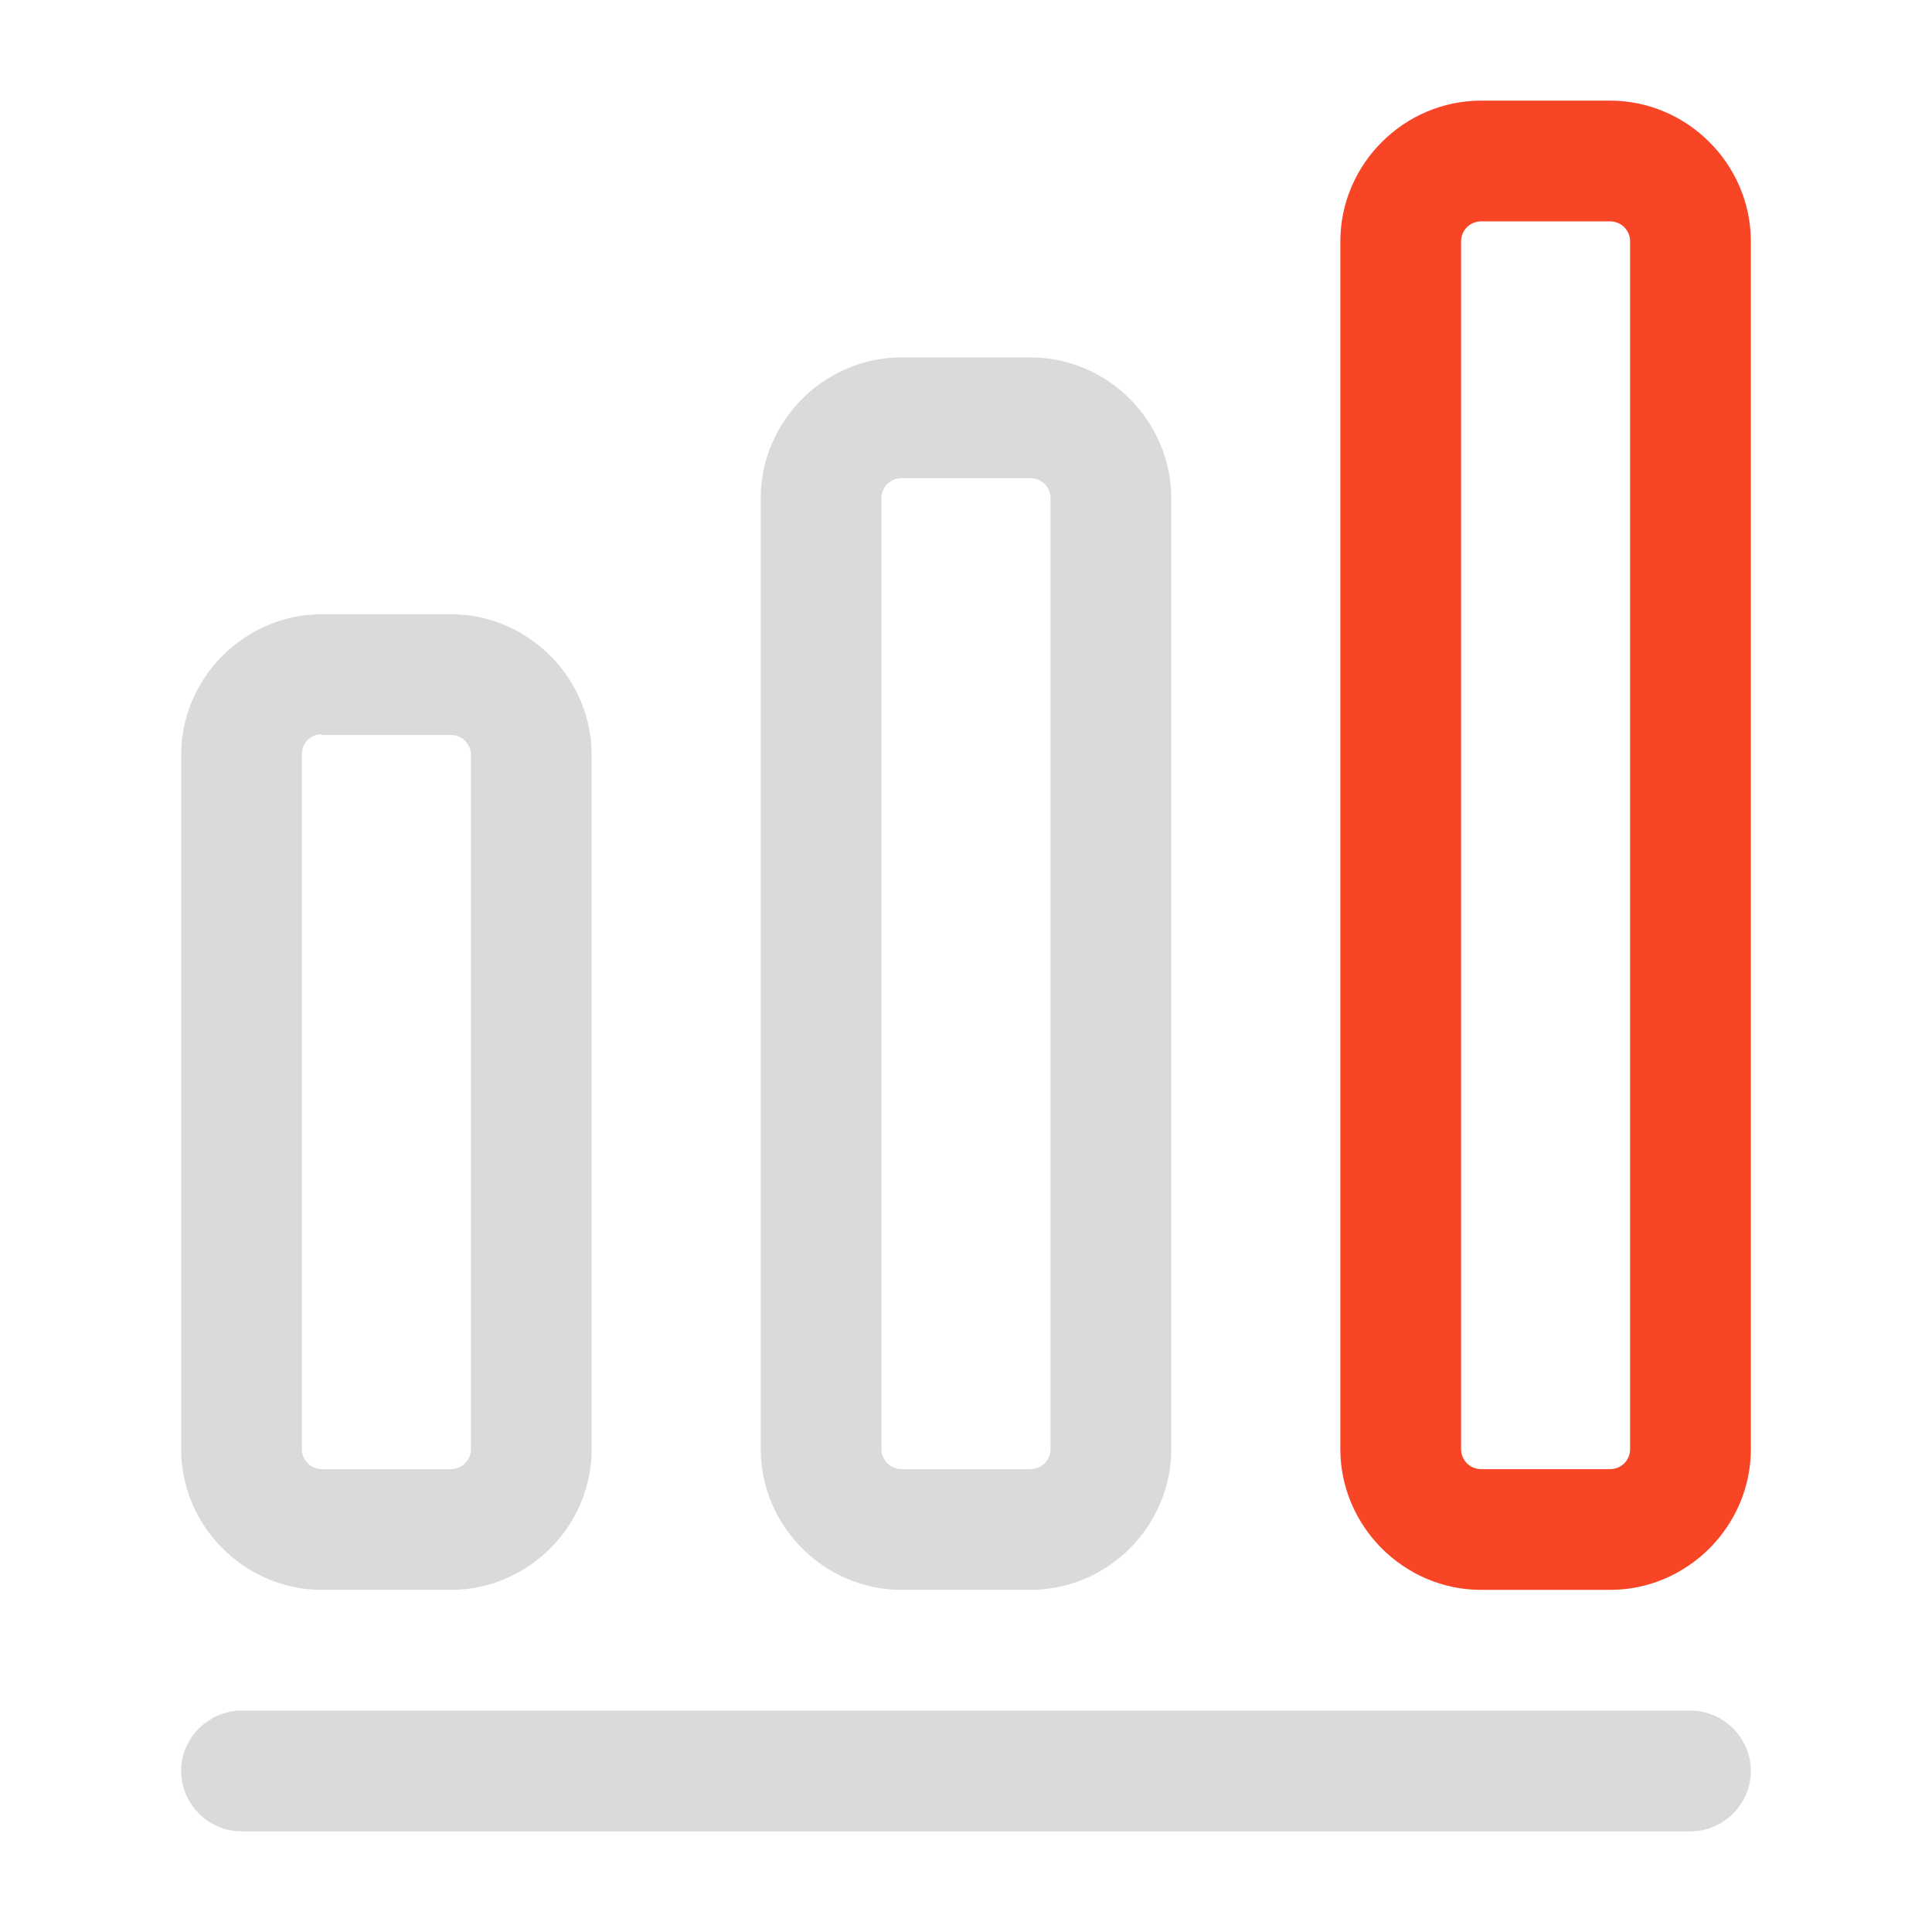 <svg width="60" height="60" viewBox="0 0 60 60" fill="none" xmlns="http://www.w3.org/2000/svg">
<path d="M52.5 56.875H7.5C6.475 56.875 5.625 56.025 5.625 55C5.625 53.975 6.475 53.125 7.5 53.125H52.5C53.525 53.125 54.375 53.975 54.375 55C54.375 56.025 53.525 56.875 52.5 56.875Z" fill="#DADADA"/>
<path d="M14 49.375H10C7.6 49.375 5.625 47.4 5.625 45V23.45C5.625 21.05 7.6 19.075 10 19.075H14C16.4 19.075 18.375 21.05 18.375 23.45V45C18.375 47.4 16.4 49.375 14 49.375ZM10 22.8C9.65 22.8 9.375 23.075 9.375 23.425V45C9.375 45.35 9.65 45.625 10 45.625H14C14.35 45.625 14.625 45.35 14.625 45V23.45C14.625 23.1 14.35 22.825 14 22.825H10V22.8Z" fill="#DADADA"/>
<path d="M32 49.375H28C25.601 49.375 23.625 47.4 23.625 45V15.475C23.625 13.075 25.601 11.1 28 11.1H32C34.4 11.1 36.375 13.075 36.375 15.475V45C36.375 47.4 34.4 49.375 32 49.375ZM28 14.85C27.651 14.85 27.375 15.125 27.375 15.475V45C27.375 45.35 27.651 45.625 28 45.625H32C32.35 45.625 32.625 45.35 32.625 45V15.475C32.625 15.125 32.35 14.85 32 14.85H28Z" fill="#DADADA"/>
<path d="M50 49.375H46C43.6 49.375 41.625 47.4 41.625 45V7.5C41.625 5.1 43.6 3.125 46 3.125H50C52.4 3.125 54.375 5.1 54.375 7.5V45C54.375 47.4 52.4 49.375 50 49.375ZM46 6.875C45.65 6.875 45.375 7.15 45.375 7.5V45C45.375 45.35 45.65 45.625 46 45.625H50C50.35 45.625 50.625 45.35 50.625 45V7.5C50.625 7.15 50.35 6.875 50 6.875H46Z" fill="#F84525"/>
</svg>
